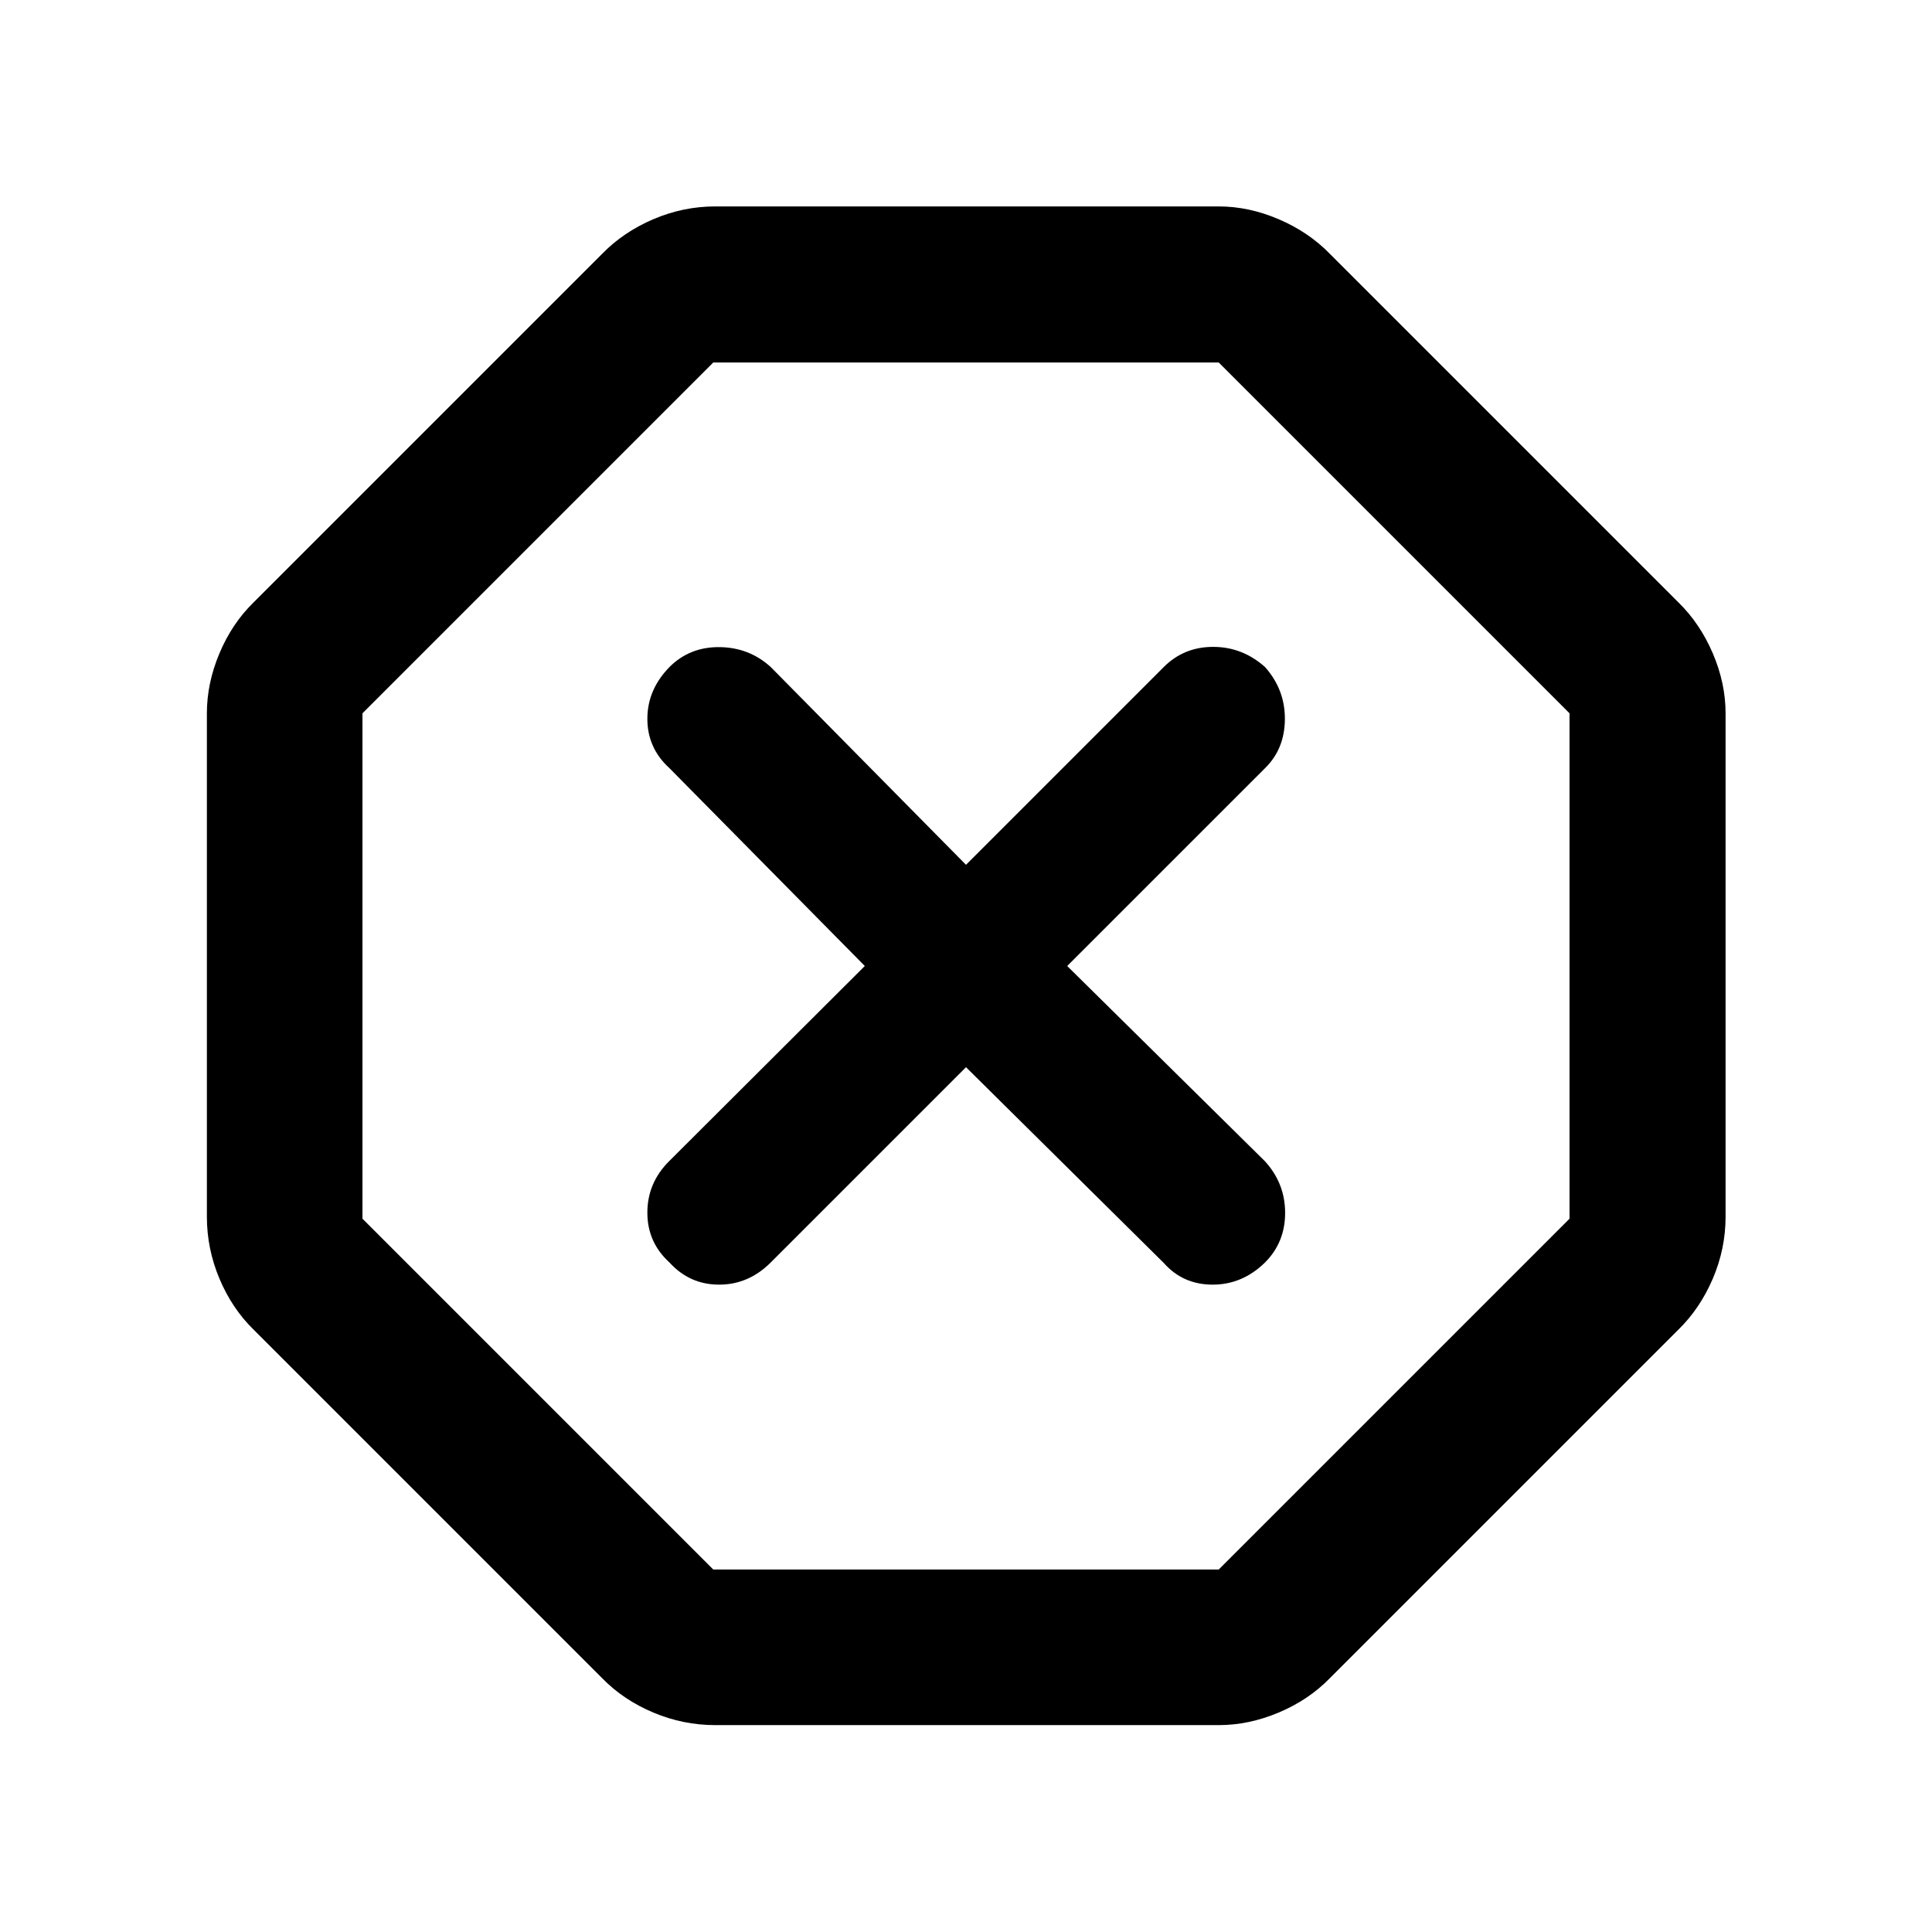 <svg xmlns="http://www.w3.org/2000/svg" height="48" viewBox="0 -960 960 960" width="48"><path d="M355.43-102.8q-15.95 0-30.79-6.24T299.33-126L126-299.33q-10.72-10.47-16.96-25.31-6.24-14.84-6.24-30.79v-250.14q0-14.95 6.24-29.79T126-660.67L299.33-834q10.47-10.72 25.31-17.08 14.84-6.35 30.79-6.35h250.14q14.95 0 29.79 6.35 14.84 6.36 25.31 17.08L834-660.67q10.72 10.47 17.08 25.31 6.35 14.84 6.35 29.79v250.14q0 15.95-6.35 30.79-6.36 14.84-17.08 25.31L660.67-126q-10.47 10.72-25.31 16.96-14.84 6.24-29.79 6.24H355.43Zm-1-77.31h251.14l174.32-174.32v-251.14L605.57-779.89H354.43L180.11-605.57v251.14l174.32 174.32ZM480-429.72l98.28 97.29q9.52 10.76 24.29 10.76 14.76 0 26-11 10-10 10-24.65 0-14.64-10-25.64L530.28-480l98.29-98.28q9.76-9.52 9.88-24.29.12-14.76-9.88-26-11.24-10-25.77-10-14.52 0-24.52 10L480-530.28l-97.04-98.29q-10.76-9.76-25.53-9.88-14.76-.12-24.76 9.88-11 11.24-11 25.77 0 14.52 11 24.52L429.72-480l-97.29 97.04q-10.76 10.76-10.76 25.53 0 14.76 11 24.76 10 11 24.65 11 14.64 0 25.64-11L480-429.72Zm0-50.28Z"/></svg>